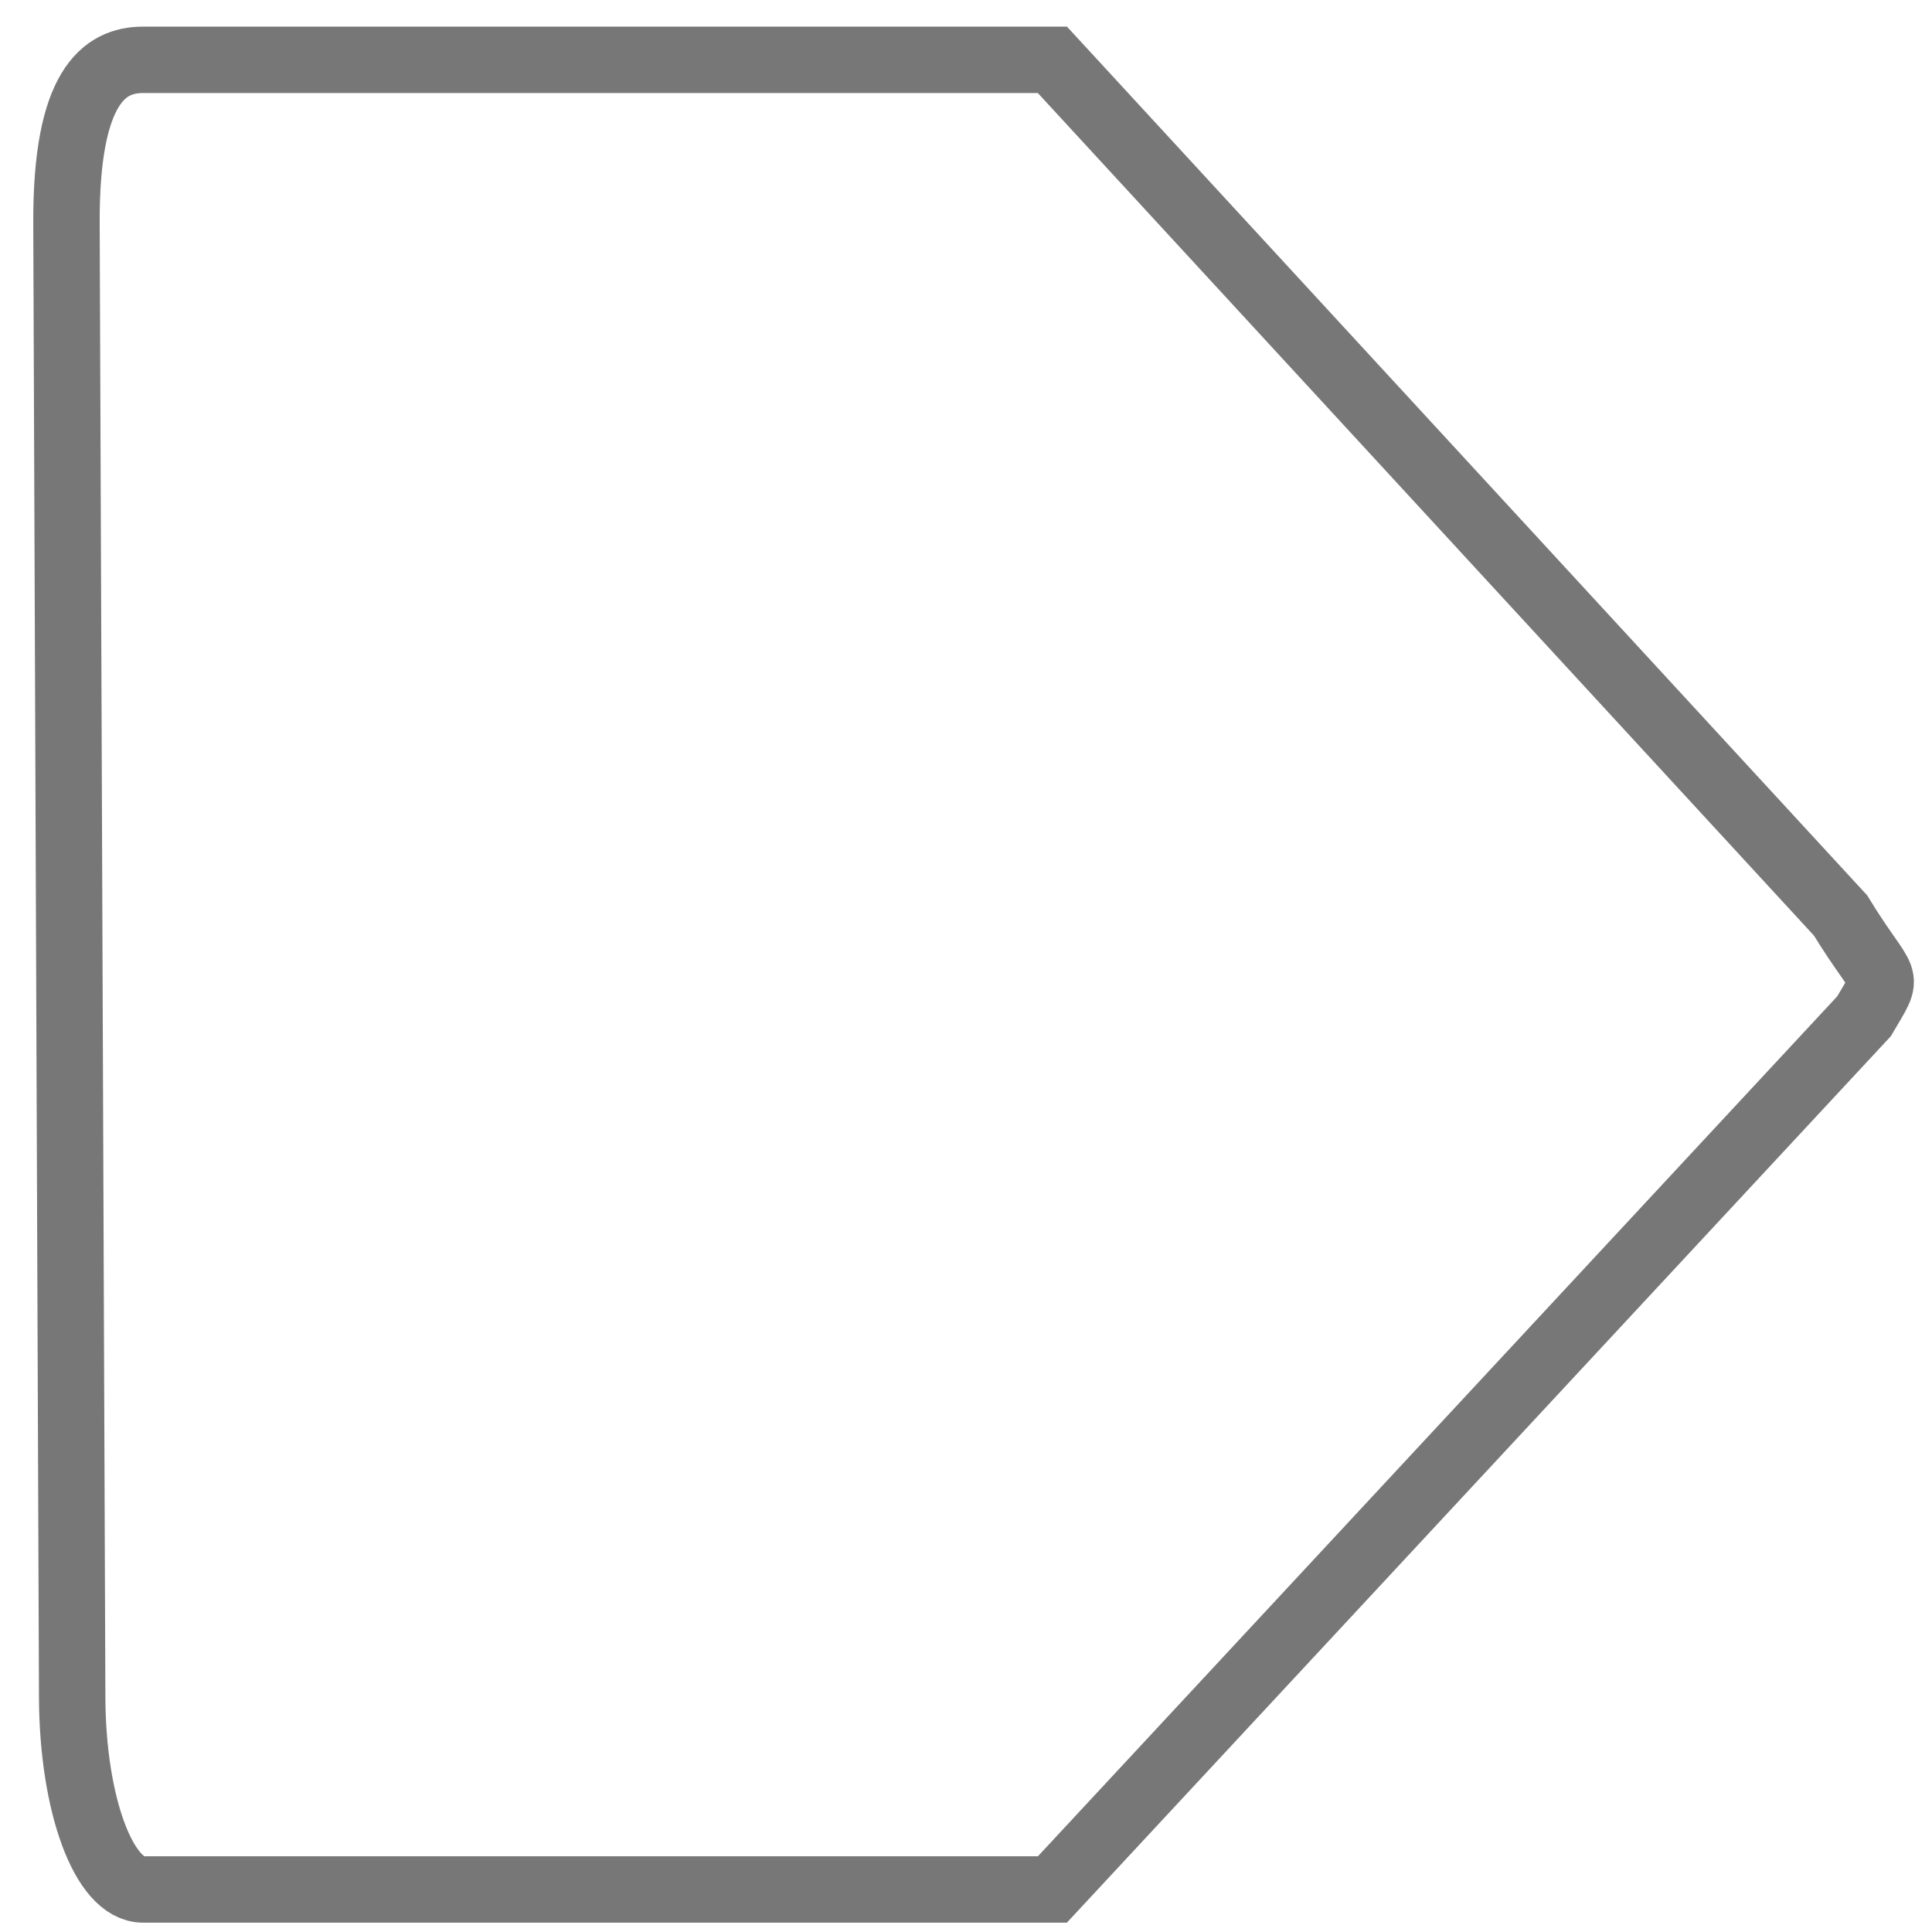 <?xml version="1.0" encoding="UTF-8" standalone="no"?>
<!-- Created with Inkscape (http://www.inkscape.org/) -->

<svg
   xmlns:dc="http://purl.org/dc/elements/1.1/"
   xmlns:cc="http://creativecommons.org/ns#"
   xmlns:rdf="http://www.w3.org/1999/02/22-rdf-syntax-ns#"
   xmlns:svg="http://www.w3.org/2000/svg"
   xmlns="http://www.w3.org/2000/svg"
   xmlns:sodipodi="http://sodipodi.sourceforge.net/DTD/sodipodi-0.dtd"
   xmlns:inkscape="http://www.inkscape.org/namespaces/inkscape"
   width="64"
   height="64"
   id="svg2"
   version="1.1"
   inkscape:version="0.48.2 r9819"
   sodipodi:docname="btn_del.svg"
   inkscape:export-filename="/home/sam/Desktop/git/android/calcAppData/btn_bspc_pressed.png"
   inkscape:export-xdpi="180"
   inkscape:export-ydpi="180">
  <defs
     id="defs4" />
  <sodipodi:namedview
     id="base"
     pagecolor="#ffffff"
     bordercolor="#666666"
     borderopacity="1.0"
     inkscape:pageopacity="0.0"
     inkscape:pageshadow="2"
     inkscape:zoom="3.859375"
     inkscape:cx="29.593677"
     inkscape:cy="27.935134"
     inkscape:document-units="px"
     inkscape:current-layer="layer1"
     showgrid="false"
     inkscape:window-width="958"
     inkscape:window-height="560"
     inkscape:window-x="320"
     inkscape:window-y="134"
     inkscape:window-maximized="0" />
  <g
     inkscape:label="Layer 1"
     inkscape:groupmode="layer"
     id="layer1"
     transform="translate(0,-988.362)">
    <path
       style="fill:#000000;fill-opacity:0;fill-rule:evenodd;stroke:#6f6f6f;stroke-width:2.2;stroke-miterlimit:4;stroke-opacity:0.941;stroke-dasharray:none"
       d="m 34.863,990.345 26.107,28.342 c 1.509,2.468 1.686,1.784 0.777,3.342 l -26.885,28.924 -30.122,0 c -1.3,0 -2.335,-2.825 -2.349,-6.357 l -0.189,-48.842 c -0.017,-4.502 1.237,-5.41 2.537,-5.41 z"
       id="rect6700"
       inkscape:connector-curvature="0"
       sodipodi:nodetypes="ccccssssc" />
    <path
       style="fill:#000000;fill-opacity:0;fill-rule:evenodd;stroke:none"
       d="m 17.75,1020.86 -16.171,14.754 c -1.557,1.252 -1.288,0.015 -0.35,0.806 l 15.526,15.199 43.919,0 c 1.342,0 2.409,-1.434 2.423,-3.226 l 0.195,-24.788 c 0.018,-2.285 -1.276,-2.745 -2.618,-2.745 z"
       id="rect6700-1"
       inkscape:connector-curvature="0"
       sodipodi:nodetypes="ccccssssc" />
    <rect
       style="fill:#33b5e5;fill-opacity:0.667;fill-rule:evenodd;stroke:#6f6f6f;stroke-width:1.3;stroke-linecap:butt;stroke-linejoin:miter;stroke-miterlimit:4;stroke-opacity:1;stroke-dasharray:none"
       id="rect2985-9"
       width="29.831"
       height="29.979"
       x="73.7"
       y="968.45"
       rx="1.496"
       ry="1.632" />
  </g>
</svg>
